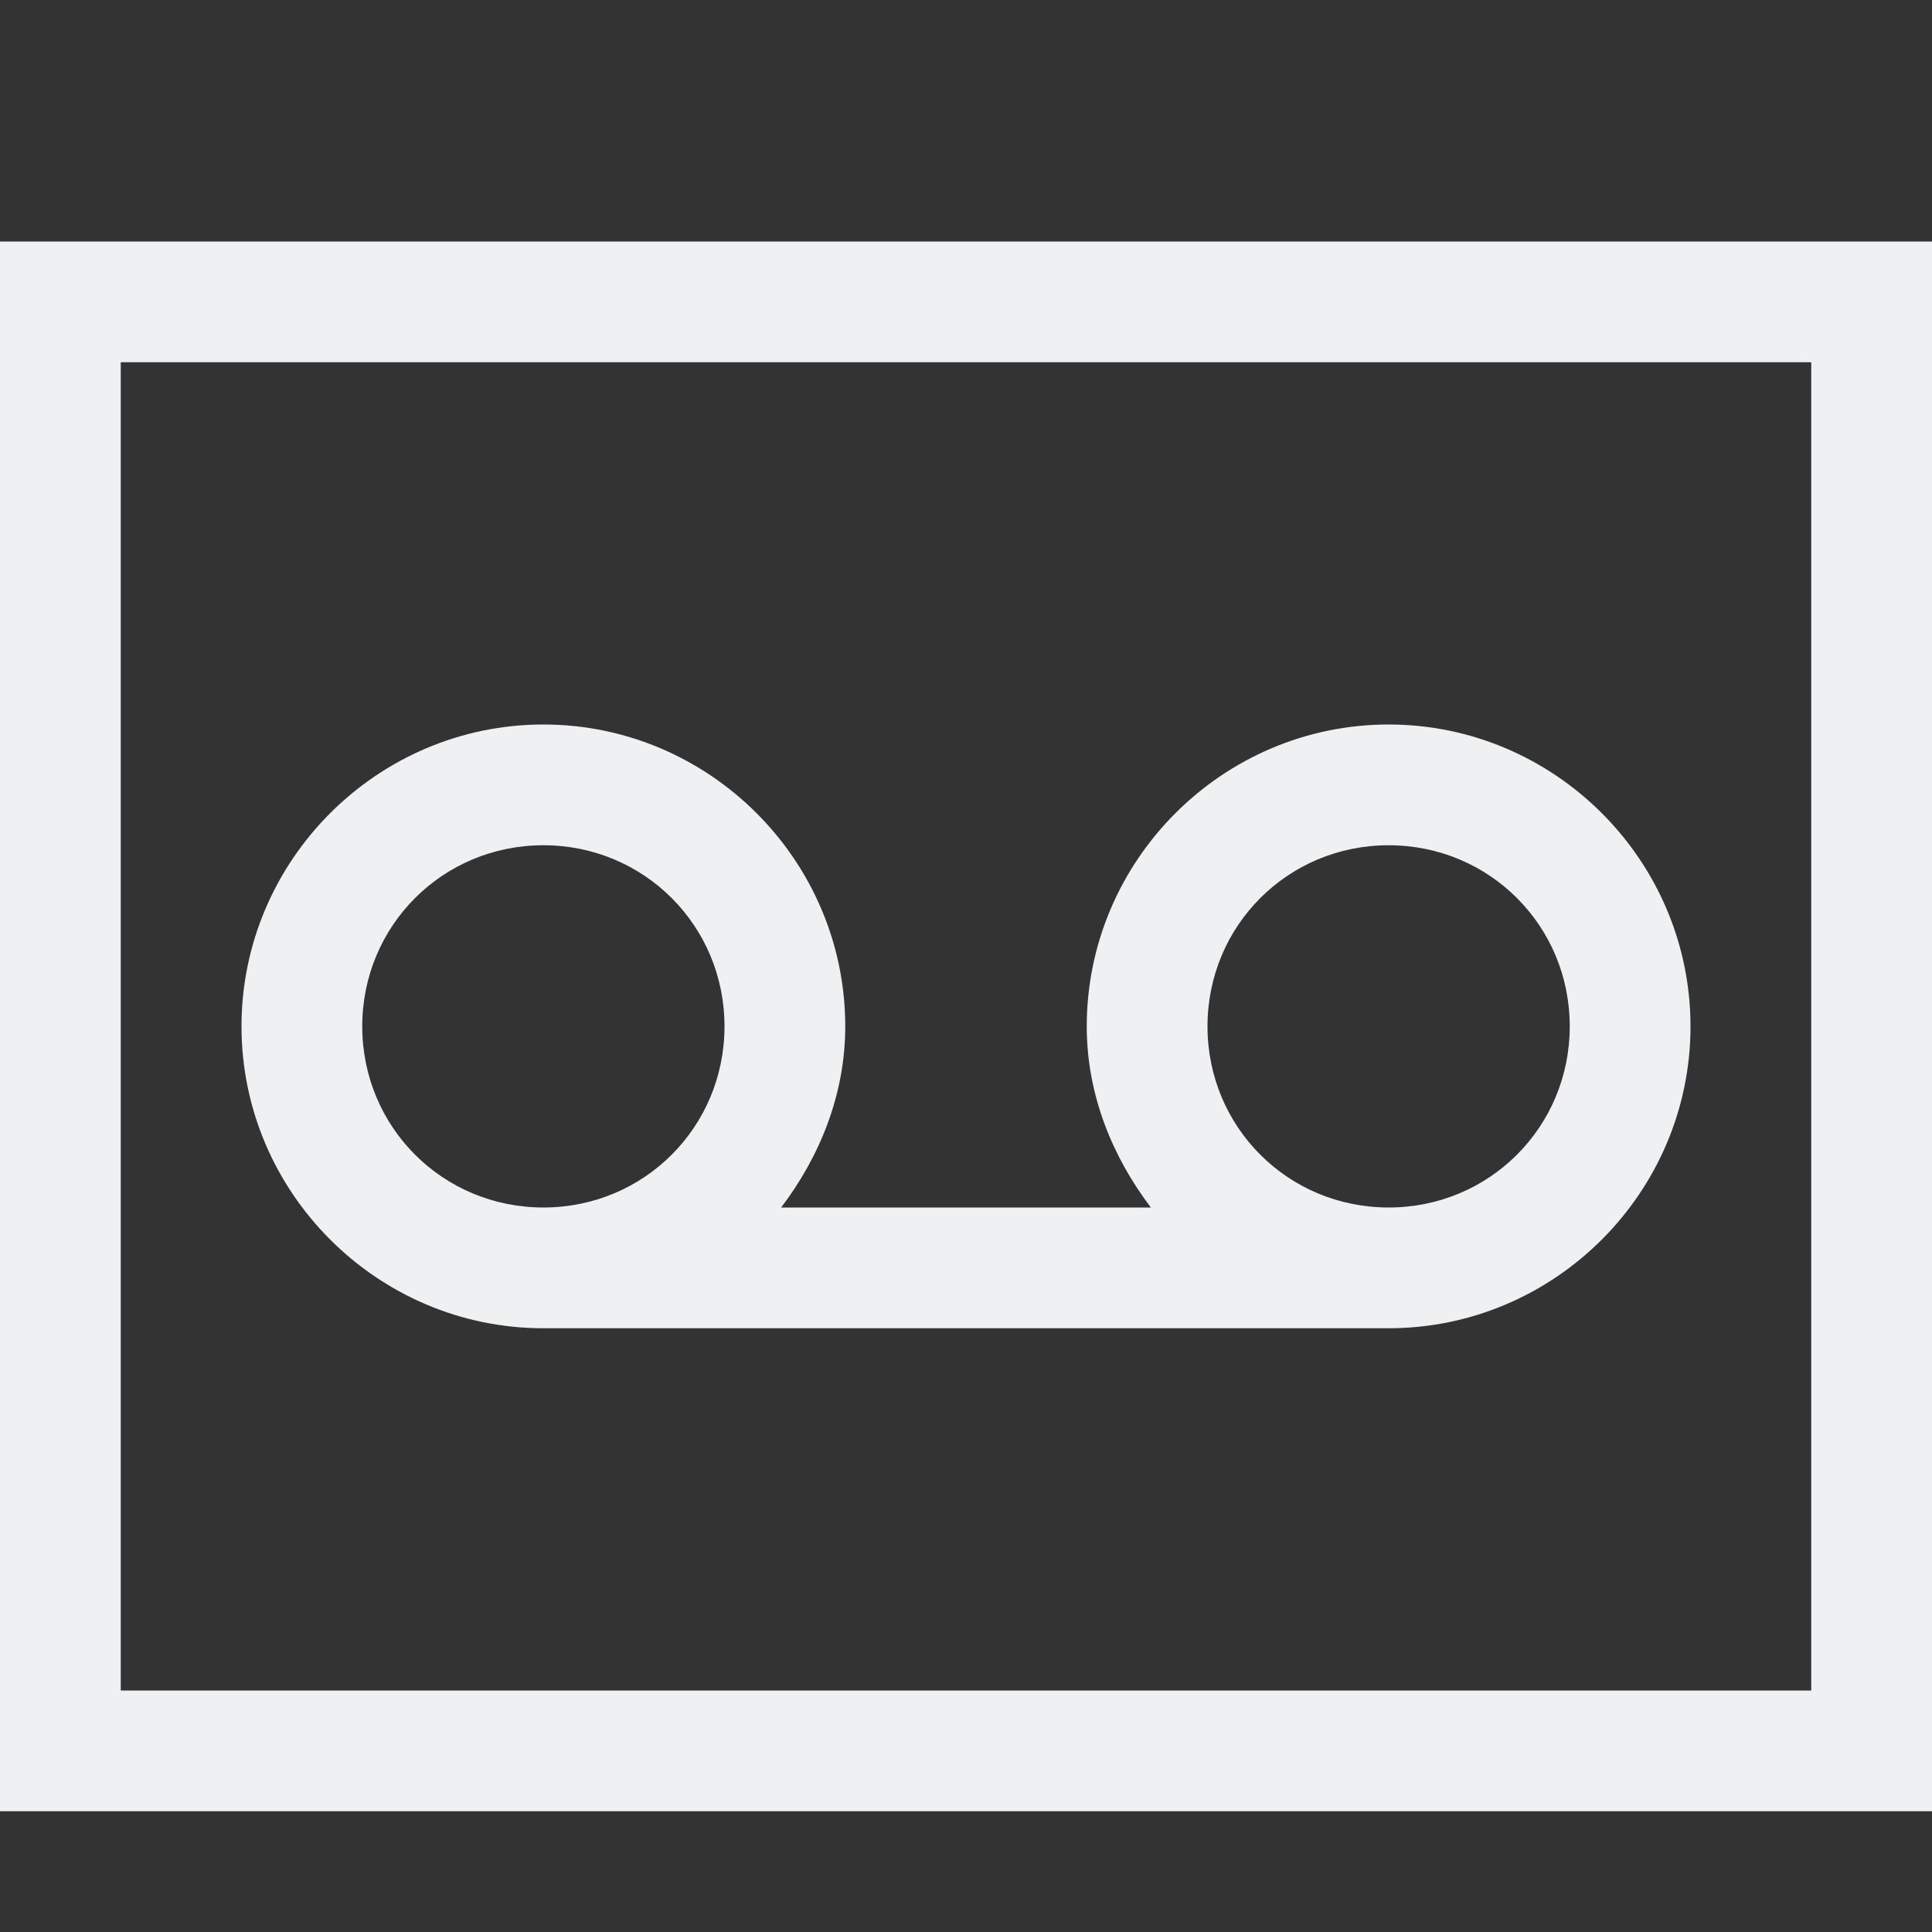 <?xml version="1.0" encoding="UTF-8" standalone="no"?>
<!-- Created with Inkscape (http://www.inkscape.org/) -->

<svg
   xmlns:dc="http://purl.org/dc/elements/1.1/"
   xmlns:cc="http://creativecommons.org/ns#"
   xmlns:rdf="http://www.w3.org/1999/02/22-rdf-syntax-ns#"
   xmlns:svg="http://www.w3.org/2000/svg"
   xmlns="http://www.w3.org/2000/svg"
   xmlns:sodipodi="http://sodipodi.sourceforge.net/DTD/sodipodi-0.dtd"
   xmlns:inkscape="http://www.inkscape.org/namespaces/inkscape"
   id="svg7384"
   height="16"
   width="16"
   version="1.1"
   sodipodi:docname="media-tape-symbolic.svg"
   inkscape:version="0.92.1 r15371">
  <rect width="100%" height="100%" fill="#333333" stroke="none"/>
  <defs
     id="defs9" />
  <sodipodi:namedview
     pagecolor="#ffffff"
     bordercolor="#666666"
     borderopacity="1"
     objecttolerance="10"
     gridtolerance="10"
     guidetolerance="10"
     inkscape:pageopacity="0"
     inkscape:pageshadow="2"
     inkscape:window-width="1600"
     inkscape:window-height="808"
     id="namedview7"
     showgrid="false"
     inkscape:zoom="14.75"
     inkscape:cx="-5.8644068"
     inkscape:cy="8"
     inkscape:window-x="0"
     inkscape:window-y="0"
     inkscape:window-maximized="1"
     inkscape:current-layer="svg7384" />
  <title
     id="title9167">Gnome Symbolic Icon Theme</title>
  <path
     style="opacity:1;vector-effect:none;fill:#eff0f1;fill-opacity:1;stroke:none;stroke-width:2.19;stroke-linecap:round;stroke-linejoin:round;stroke-miterlimit:4;stroke-dasharray:none;stroke-dashoffset:0;stroke-opacity:1"
     d="M 0 2 L 0 15 L 16 15 L 16 2 L 0 2 z M 1 3 L 15 3 L 15 14 L 1 14 L 1 3 z M 4.5 6 C 3.125 6 2 7.125 2 8.5 C 2 9.875 3.125 11 4.5 11 L 5 11 L 11 11 L 11.5 11 C 12.875 11 14 9.875 14 8.5 C 14 7.125 12.875 6 11.5 6 C 10.125 6 9 7.125 9 8.5 C 9 9.065 9.212 9.58 9.531 10 L 6.469 10 C 6.788 9.58 7 9.065 7 8.5 C 7 7.125 5.875 6 4.5 6 z M 4.5 7 C 5.334 7 6 7.666 6 8.5 C 6 9.334 5.334 10 4.5 10 C 3.666 10 3 9.334 3 8.5 C 3 7.666 3.666 7 4.5 7 z M 11.5 7 C 12.334 7 13 7.666 13 8.5 C 13 9.334 12.334 10 11.5 10 C 10.666 10 10 9.334 10 8.5 C 10 7.666 10.666 7 11.5 7 z "
     id="rect4500" />
</svg>
